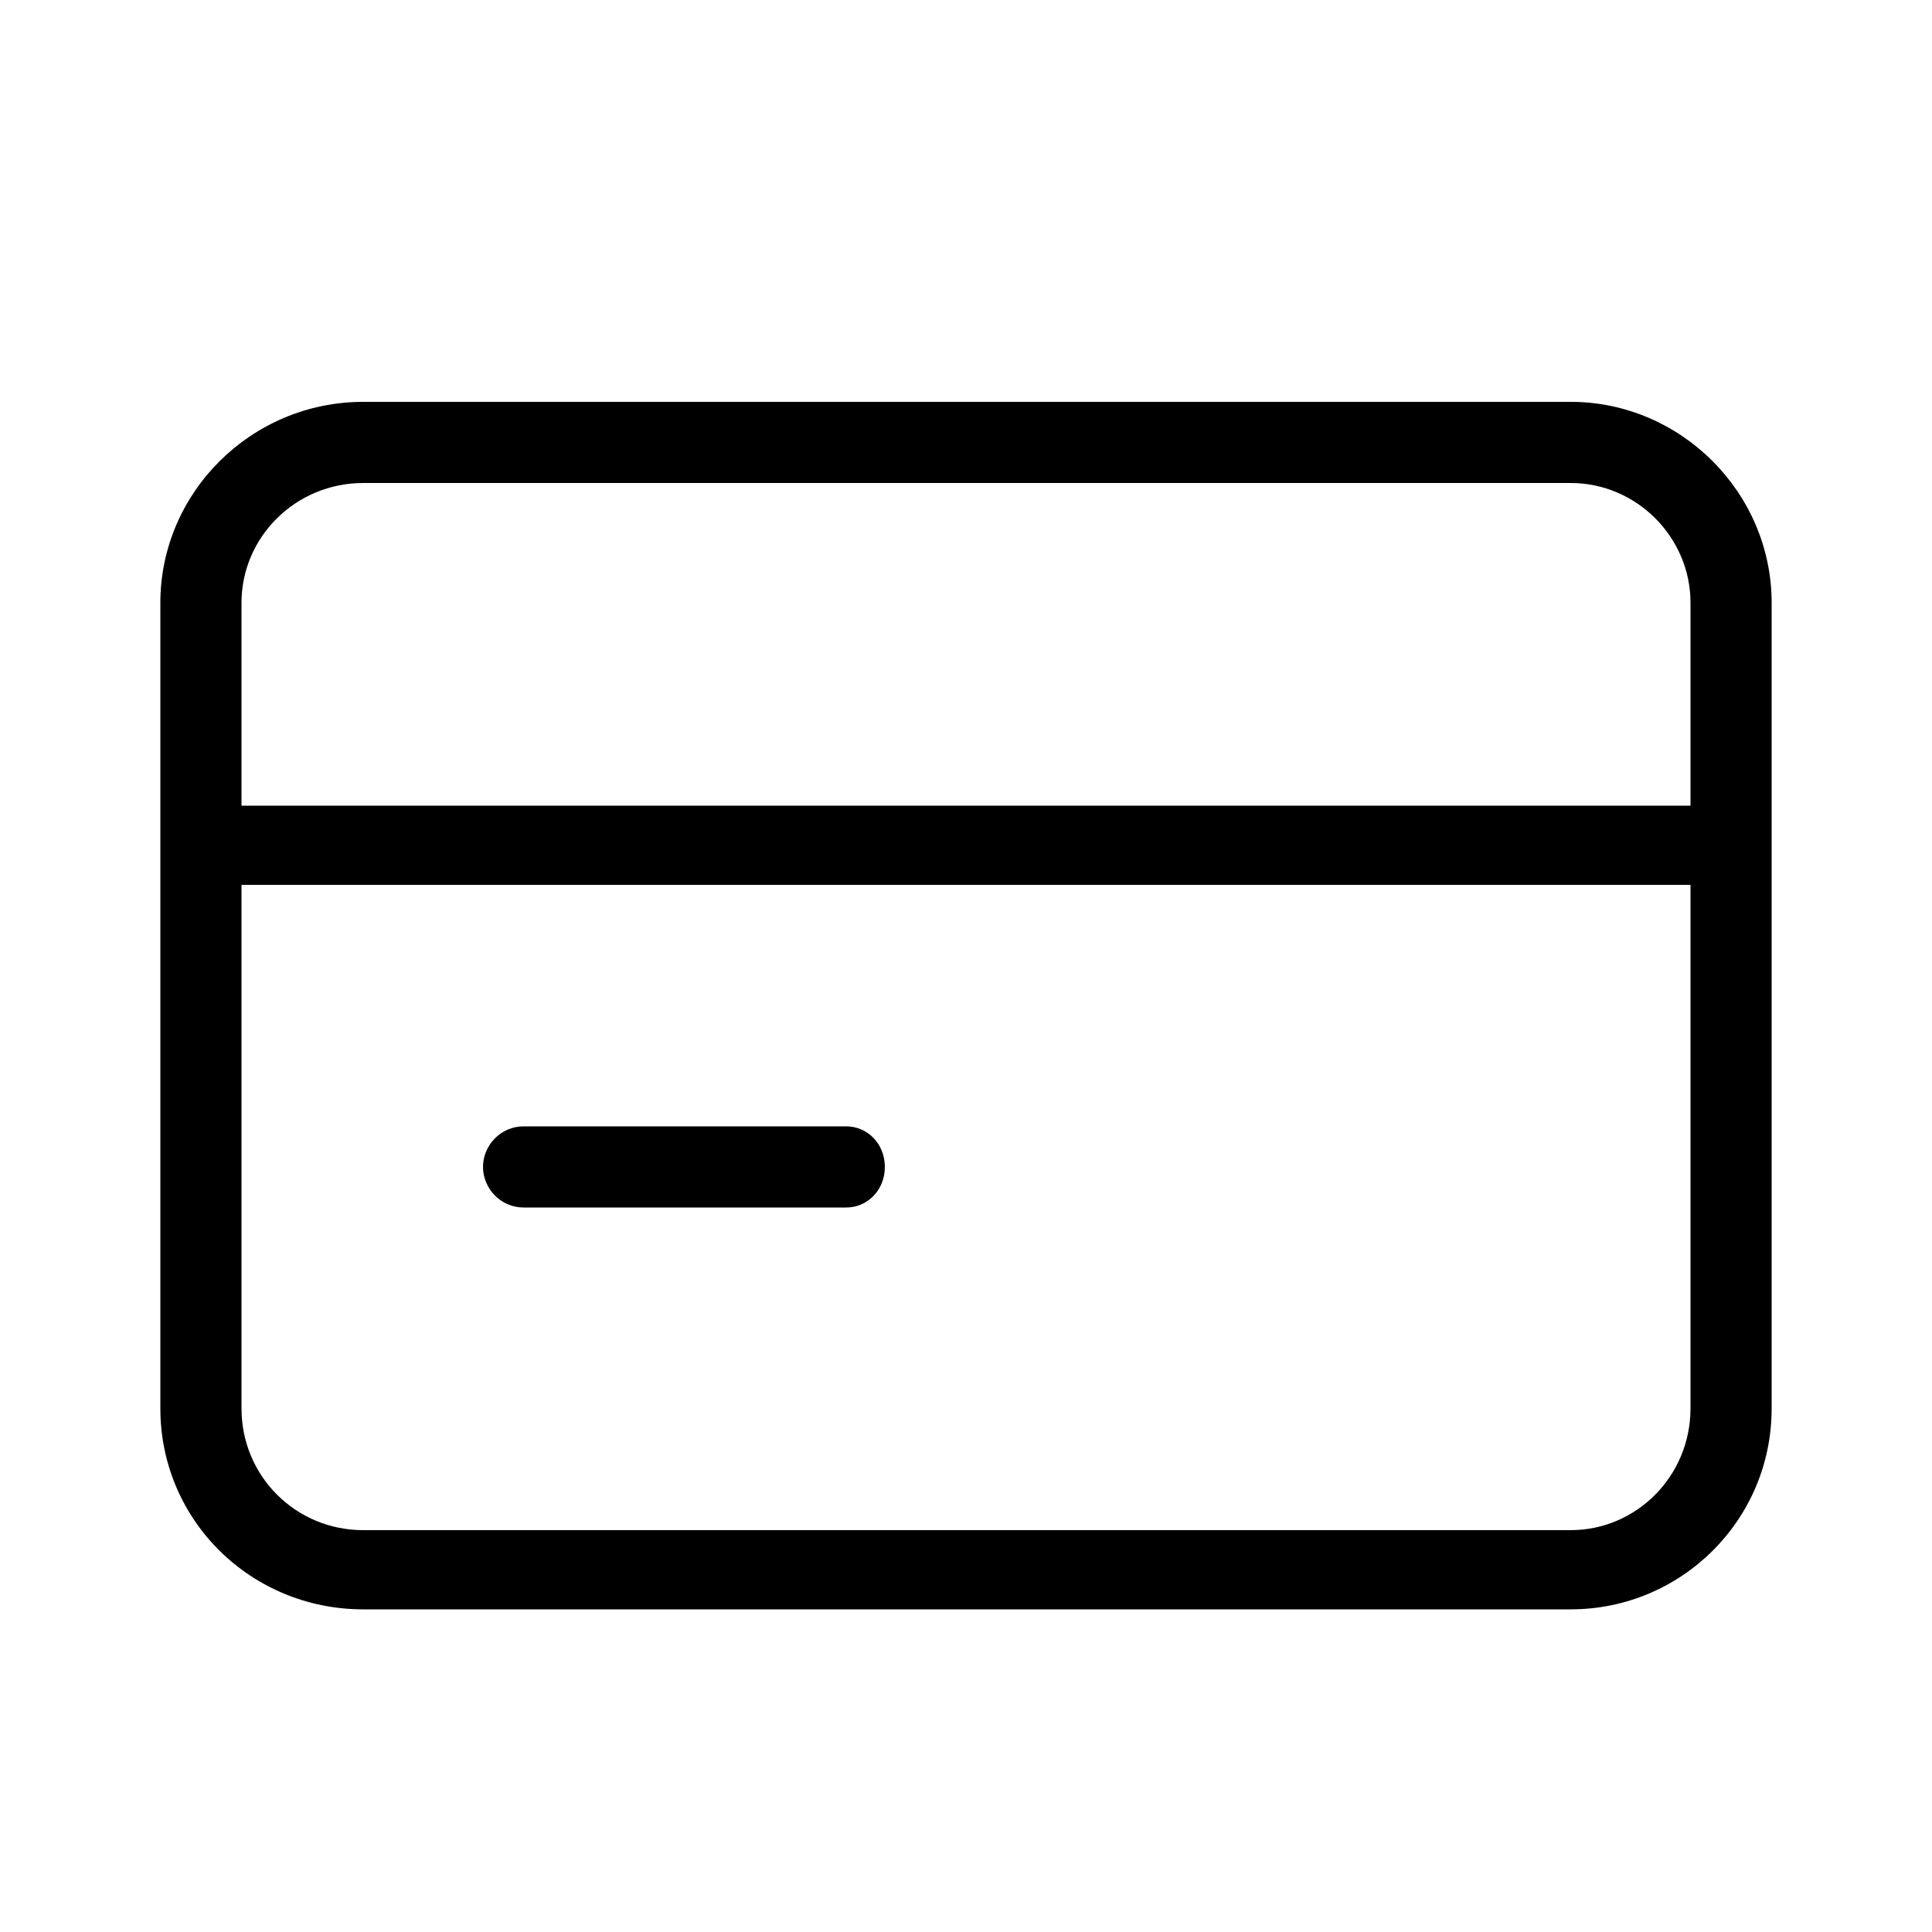 <svg xmlns="http://www.w3.org/2000/svg" width="24" height="24" viewBox="0 0 24 24">
<path d="M19.512 4.992h-15c-1.392 0-2.52 1.128-2.52 2.496v10.008c0 1.392 1.128 2.496 2.52 2.496h15c1.368 0 2.496-1.104 2.496-2.496v-10.008c0-1.368-1.128-2.496-2.496-2.496zM21 17.496c0 0.84-0.672 1.512-1.488 1.512h-15c-0.84 0-1.512-0.672-1.512-1.512v-6.504h18v6.504zM21 10.008h-18v-2.52c0-0.816 0.672-1.488 1.512-1.488h15c0.816 0 1.488 0.672 1.488 1.488v2.52zM6.504 15h4.008c0.264 0 0.48-0.216 0.48-0.504s-0.216-0.504-0.48-0.504h-4.008c-0.288 0-0.504 0.24-0.504 0.504s0.216 0.504 0.504 0.504z"></path>
</svg>
